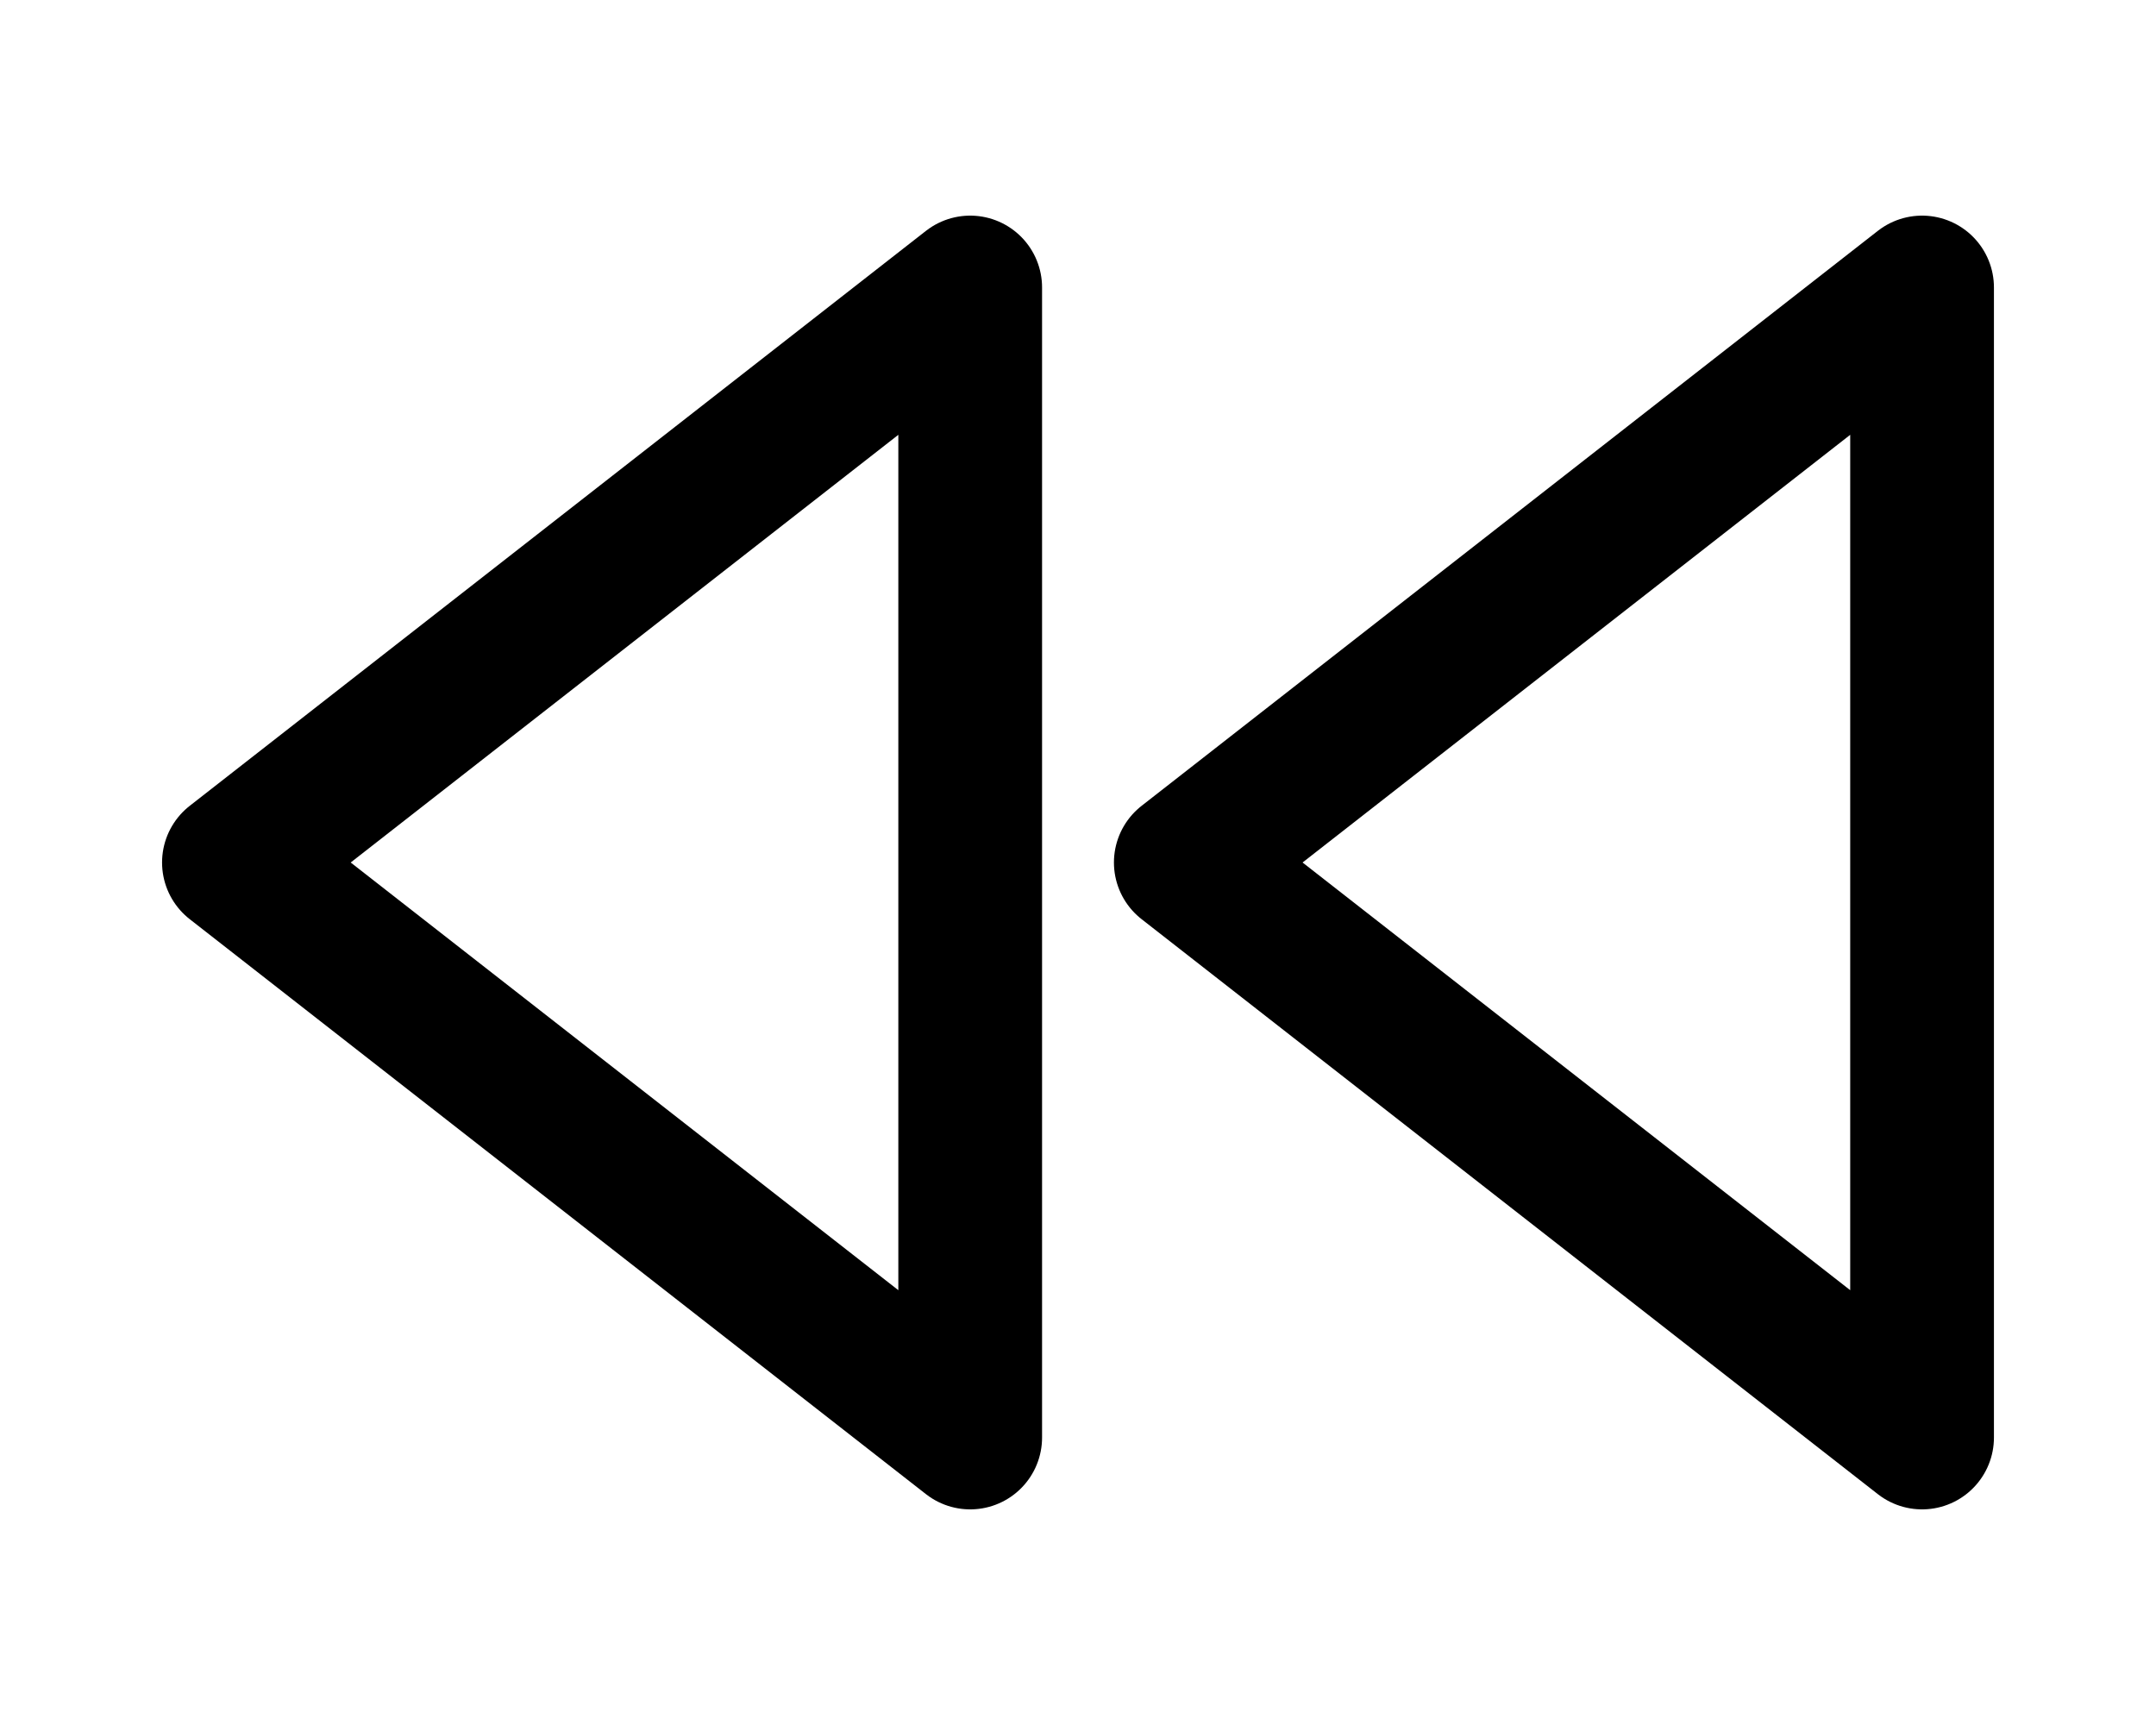 <svg width="30" height="24" viewBox="0 0 30 24" fill="none" xmlns="http://www.w3.org/2000/svg">
<path d="M13.5 20L3.255 12L13.5 4L13.5 20Z" stroke="black" stroke-width="2" stroke-linecap="round" stroke-linejoin="round"/>
<path d="M26.745 20L16.5 12L26.745 4L26.745 20Z" stroke="black" stroke-width="2" stroke-linecap="round" stroke-linejoin="round"/>
</svg>
